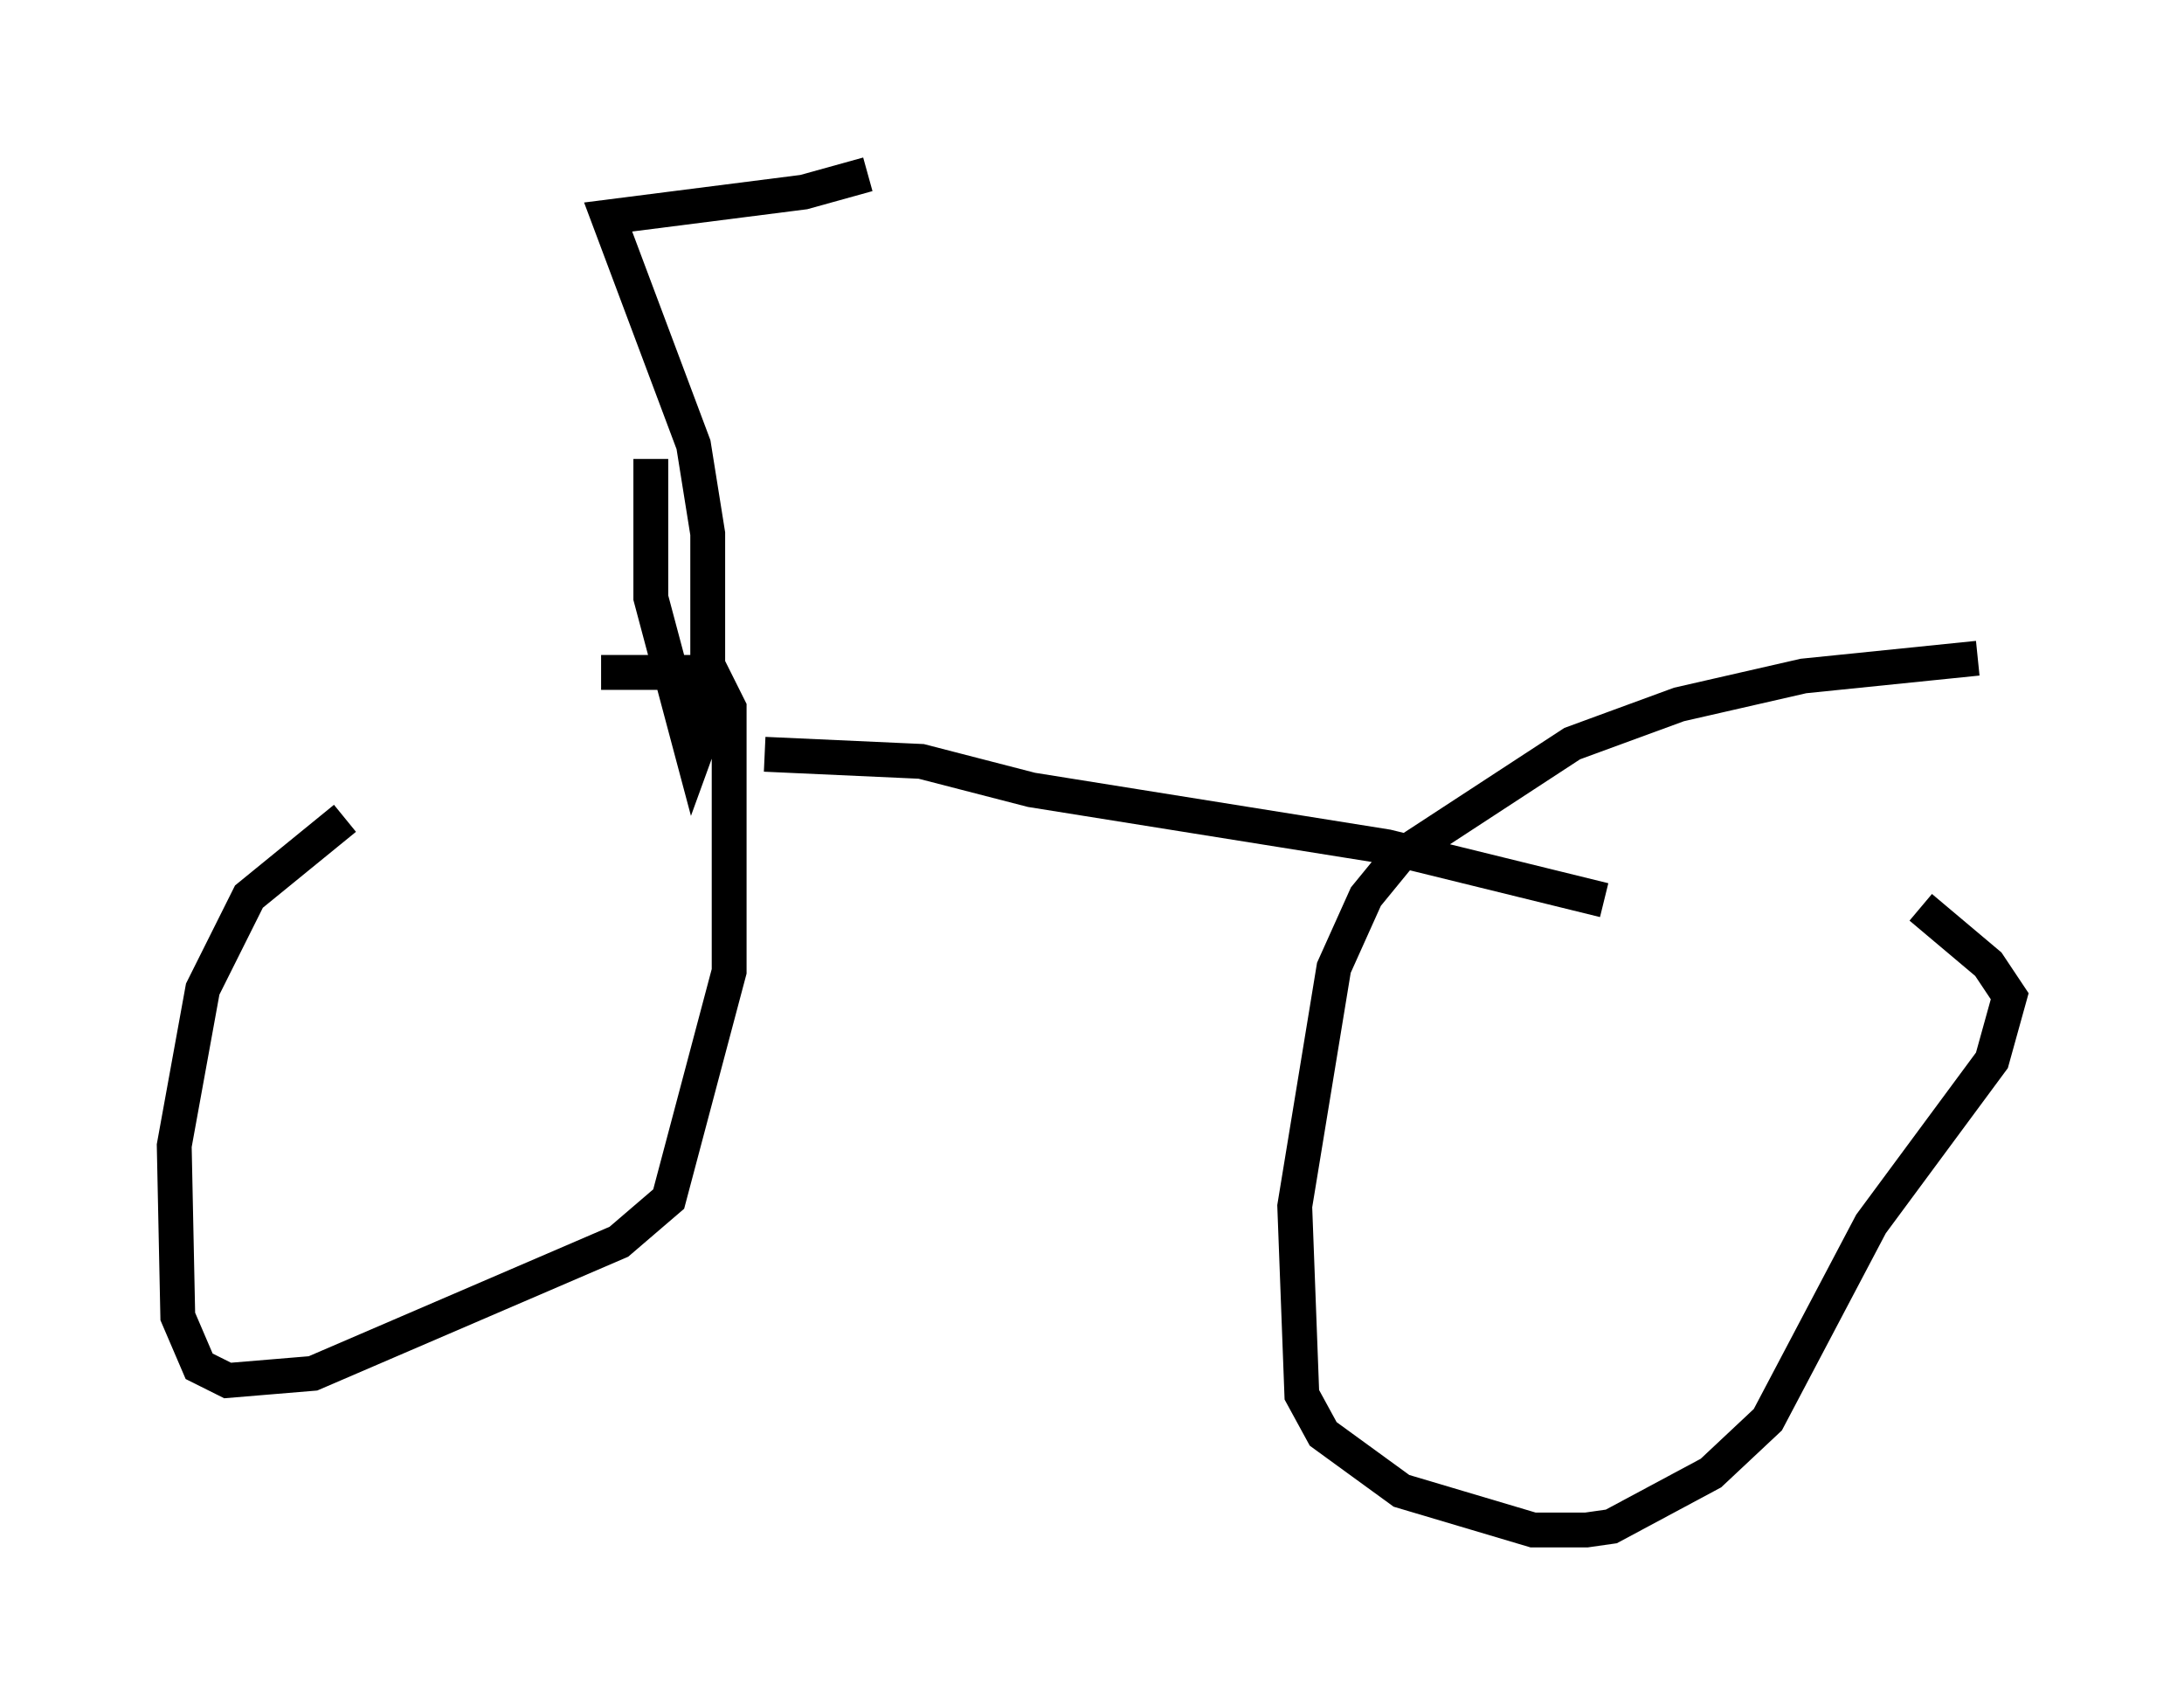 <?xml version="1.0" encoding="utf-8" ?>
<svg baseProfile="full" height="48.894" version="1.1" width="62.676" xmlns="http://www.w3.org/2000/svg" xmlns:ev="http://www.w3.org/2001/xml-events" xmlns:xlink="http://www.w3.org/1999/xlink"><defs /><rect fill="white" height="48.894" width="62.676" x="0" y="0" /><path d="M17.965, 19.7 m-8.065, 3.777 l-2.756, 2.246 -1.327, 2.654 l-0.817, 4.492 0.102, 4.9 l0.613, 1.429 0.817, 0.408 l2.45, -0.204 8.779, -3.777 l1.429, -1.225 1.735, -6.533 l0.0, -7.554 -0.51, -1.021 l-3.165, 0.0 m39.507, -0.408 l-5.002, 0.51 -3.573, 0.817 l-3.063, 1.123 -5.002, 3.267 l-0.919, 1.123 -0.919, 2.042 l-1.123, 6.84 0.204, 5.41 l0.613, 1.123 2.246, 1.633 l3.777, 1.123 1.531, 0.0 l0.715, -0.102 2.858, -1.531 l1.633, -1.531 2.96, -5.615 l3.471, -4.696 0.51, -1.838 l-0.613, -0.919 -1.94, -1.633 m-33.177, -4.39 l4.492, 0.204 3.165, 0.817 l10.208, 1.633 6.227, 1.531 m-27.359, -12.658 l0.0, 3.981 1.225, 4.594 l0.408, -1.123 0.0, -5.308 l-0.408, -2.552 -2.45, -6.533 l5.615, -0.715 1.838, -0.51 " fill="none" stroke="black" stroke-width="1" /></svg>